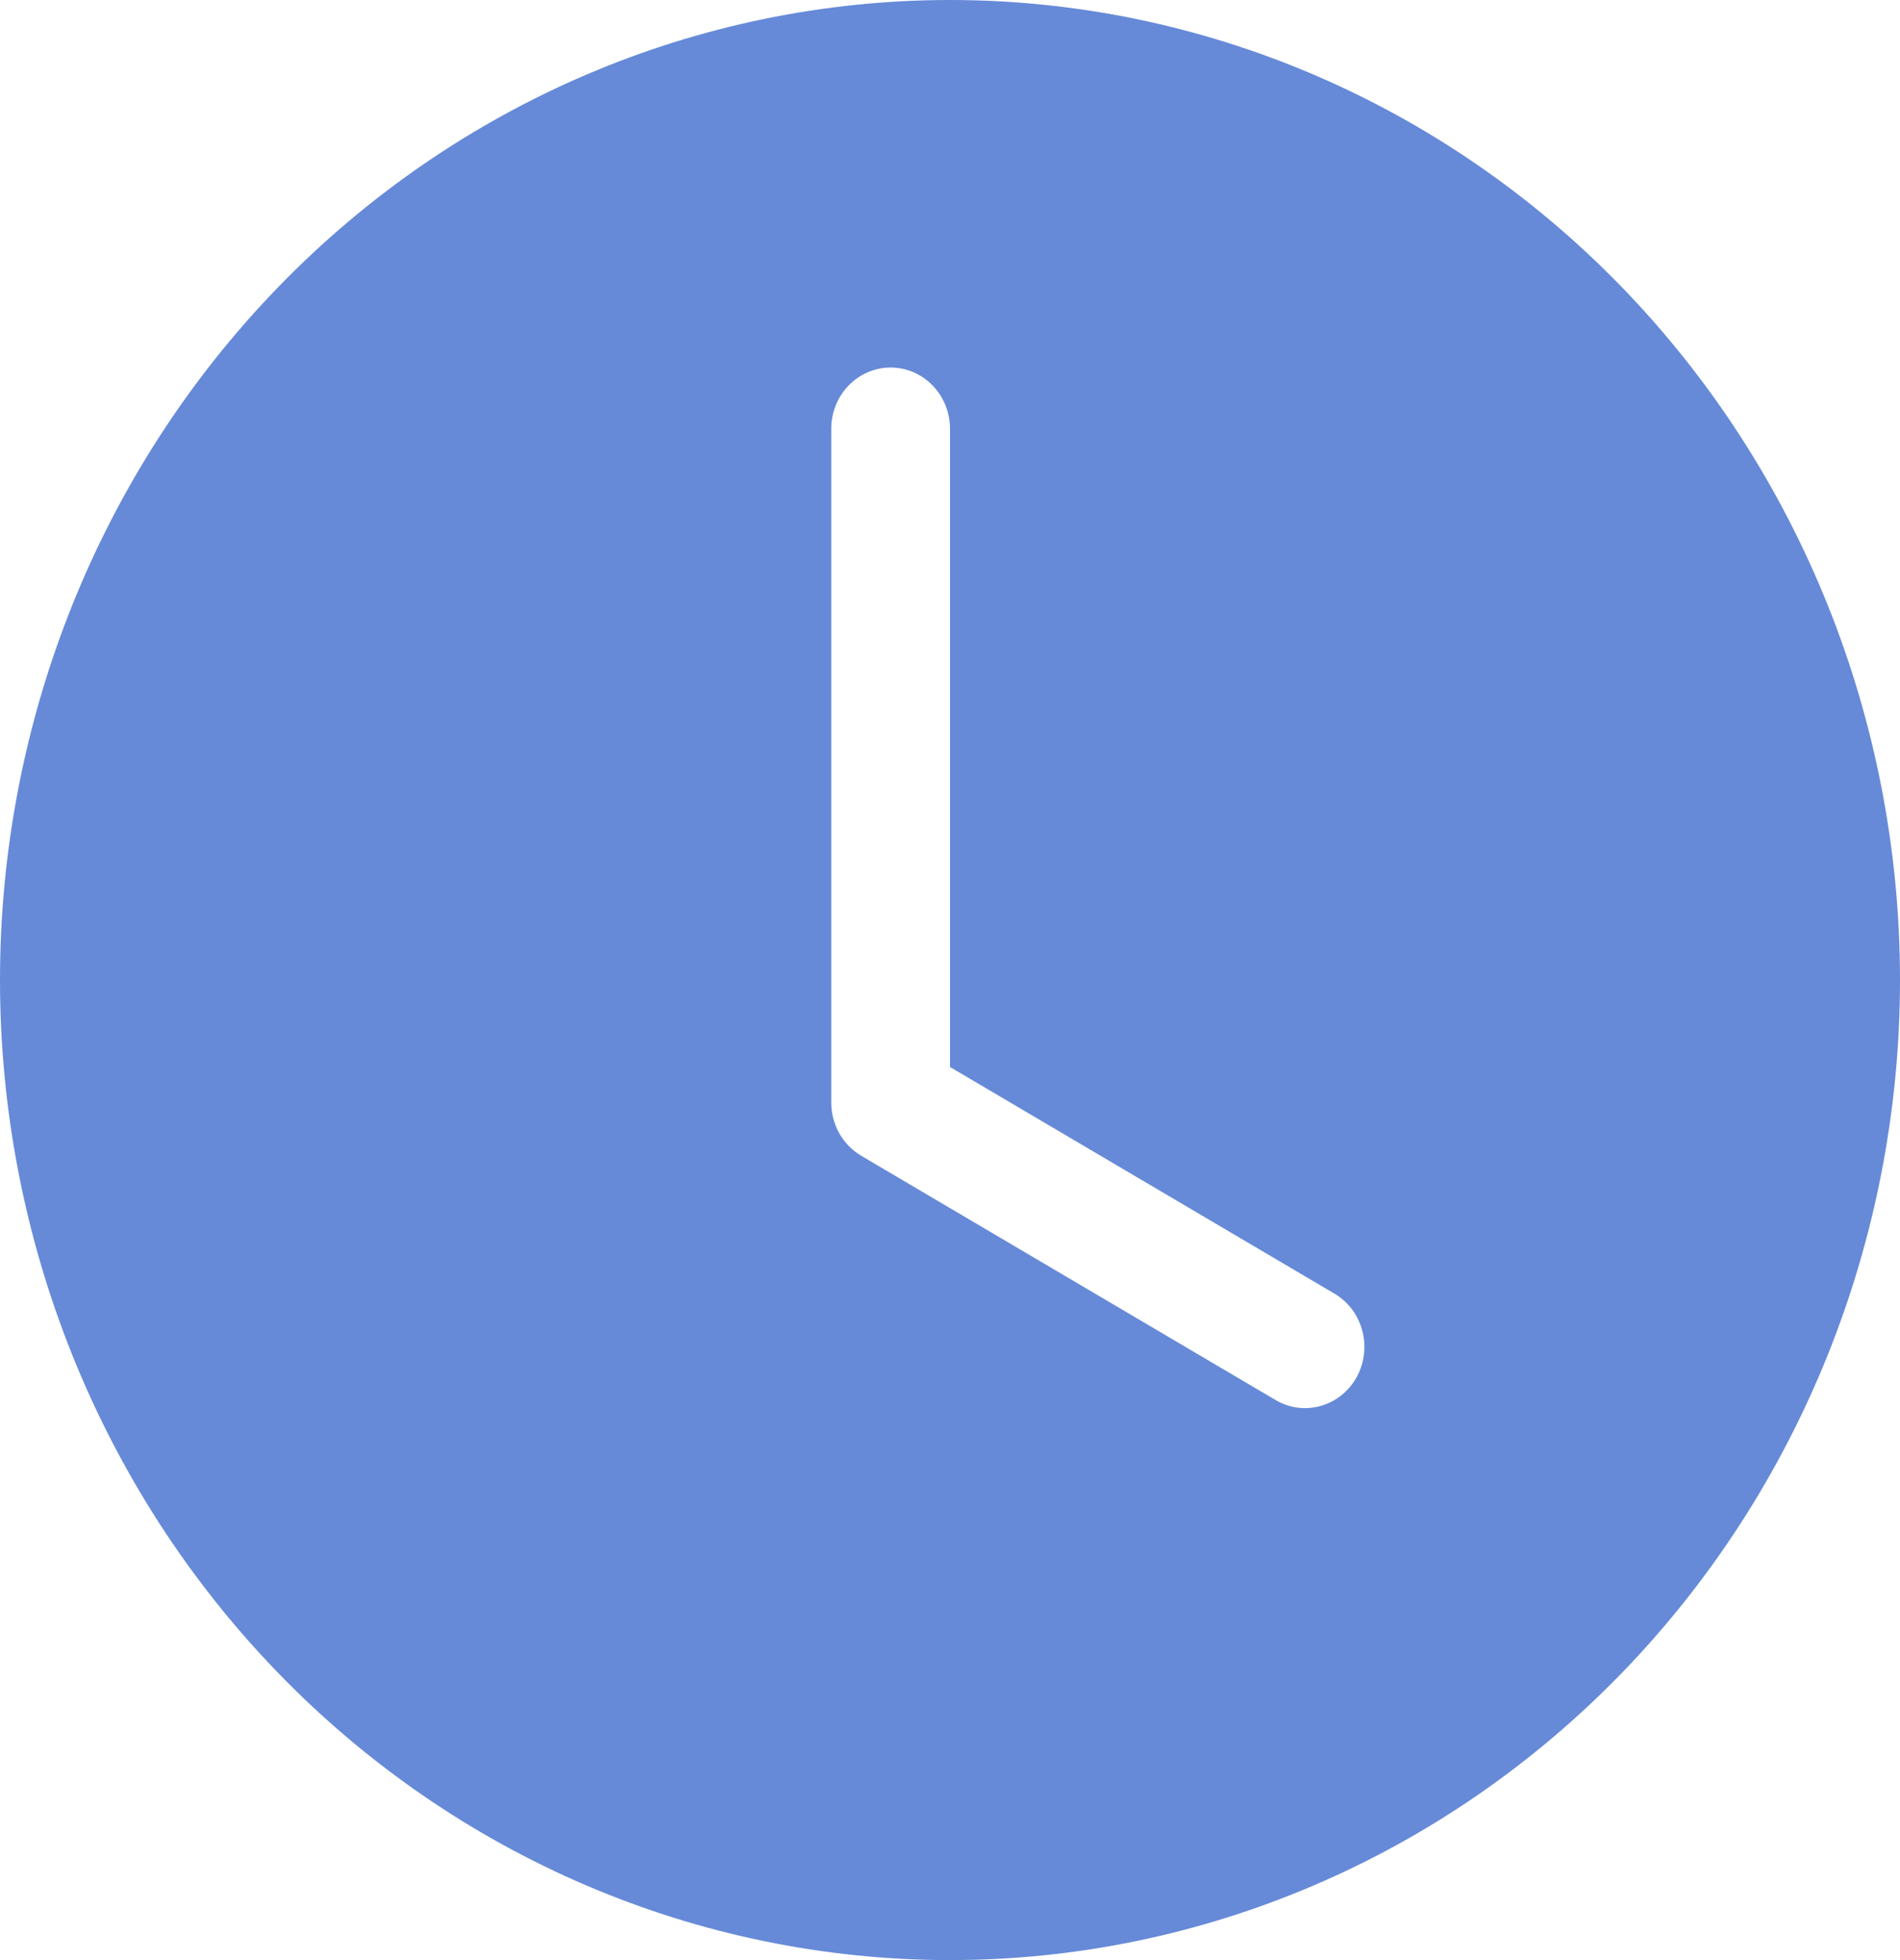 <svg width="32" height="33" viewBox="0 0 32 33" fill="none" xmlns="http://www.w3.org/2000/svg">
<path fill-rule="evenodd" clip-rule="evenodd" d="M32 16.5C32 20.876 30.314 25.073 27.314 28.167C24.313 31.262 20.244 33 16 33C11.757 33 7.687 31.262 4.686 28.167C1.686 25.073 0 20.876 0 16.5C0 12.124 1.686 7.927 4.686 4.833C7.687 1.738 11.757 0 16 0C20.244 0 24.313 1.738 27.314 4.833C30.314 7.927 32 12.124 32 16.5ZM16 7.219C16 6.945 15.895 6.683 15.707 6.49C15.52 6.296 15.265 6.188 15 6.188C14.735 6.188 14.48 6.296 14.293 6.49C14.105 6.683 14 6.945 14 7.219V18.562C14 18.744 14.047 18.923 14.135 19.08C14.224 19.237 14.351 19.367 14.504 19.458L21.504 23.583C21.734 23.711 22.003 23.741 22.254 23.667C22.505 23.593 22.718 23.421 22.848 23.187C22.977 22.953 23.013 22.677 22.947 22.416C22.881 22.155 22.72 21.931 22.496 21.792L16 17.964V7.219Z" fill="#668AD8"/>
</svg>

